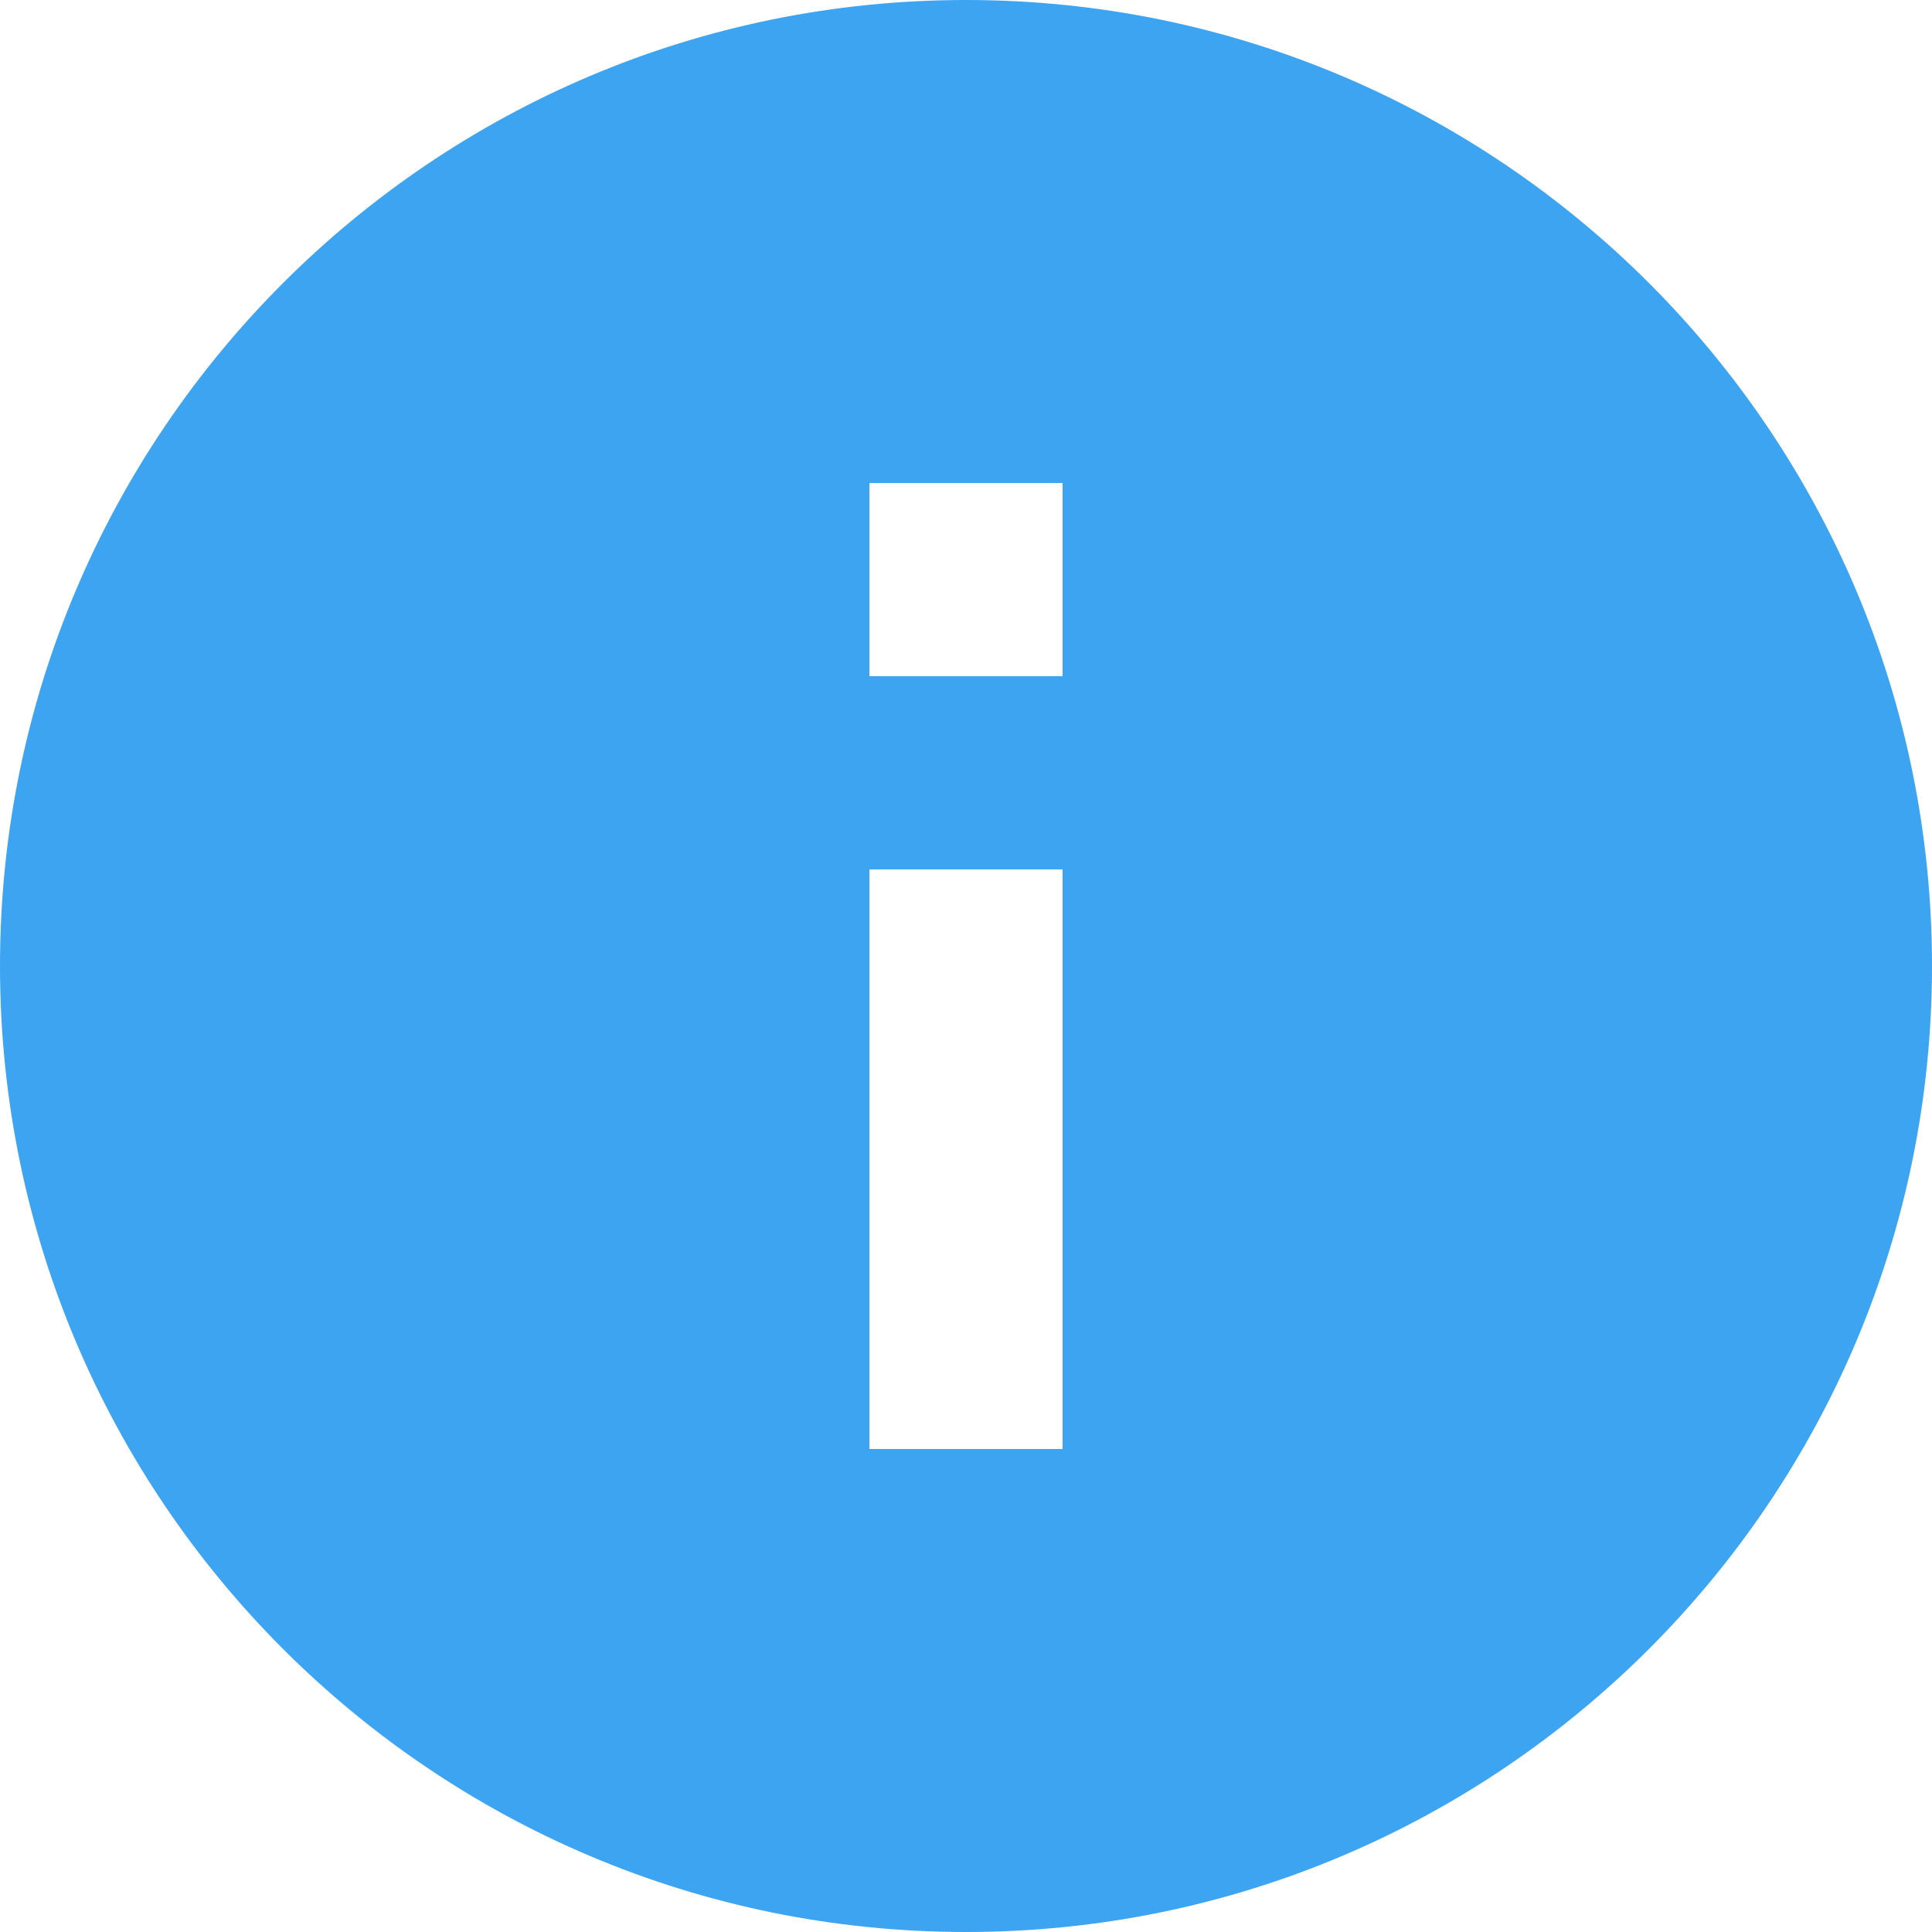 <svg width="20" height="20" viewBox="0 0 20 20" fill="none" xmlns="http://www.w3.org/2000/svg">
    <g clip-path="url(#t0x08l4a1a)">
        <path fill-rule="evenodd" clip-rule="evenodd" d="M10 0C4.48 0 0 4.48 0 10s4.48 10 10 10 10-4.48 10-10S15.52 0 10 0zm1 15H9V9h2v6zm0-8H9V5h2v2z" fill="#3DA4F2"/>
    </g>
    <defs>
        <clipPath id="t0x08l4a1a">
            <path fill="#fff" d="M0 0h20v20H0z"/>
        </clipPath>
    </defs>
</svg>
